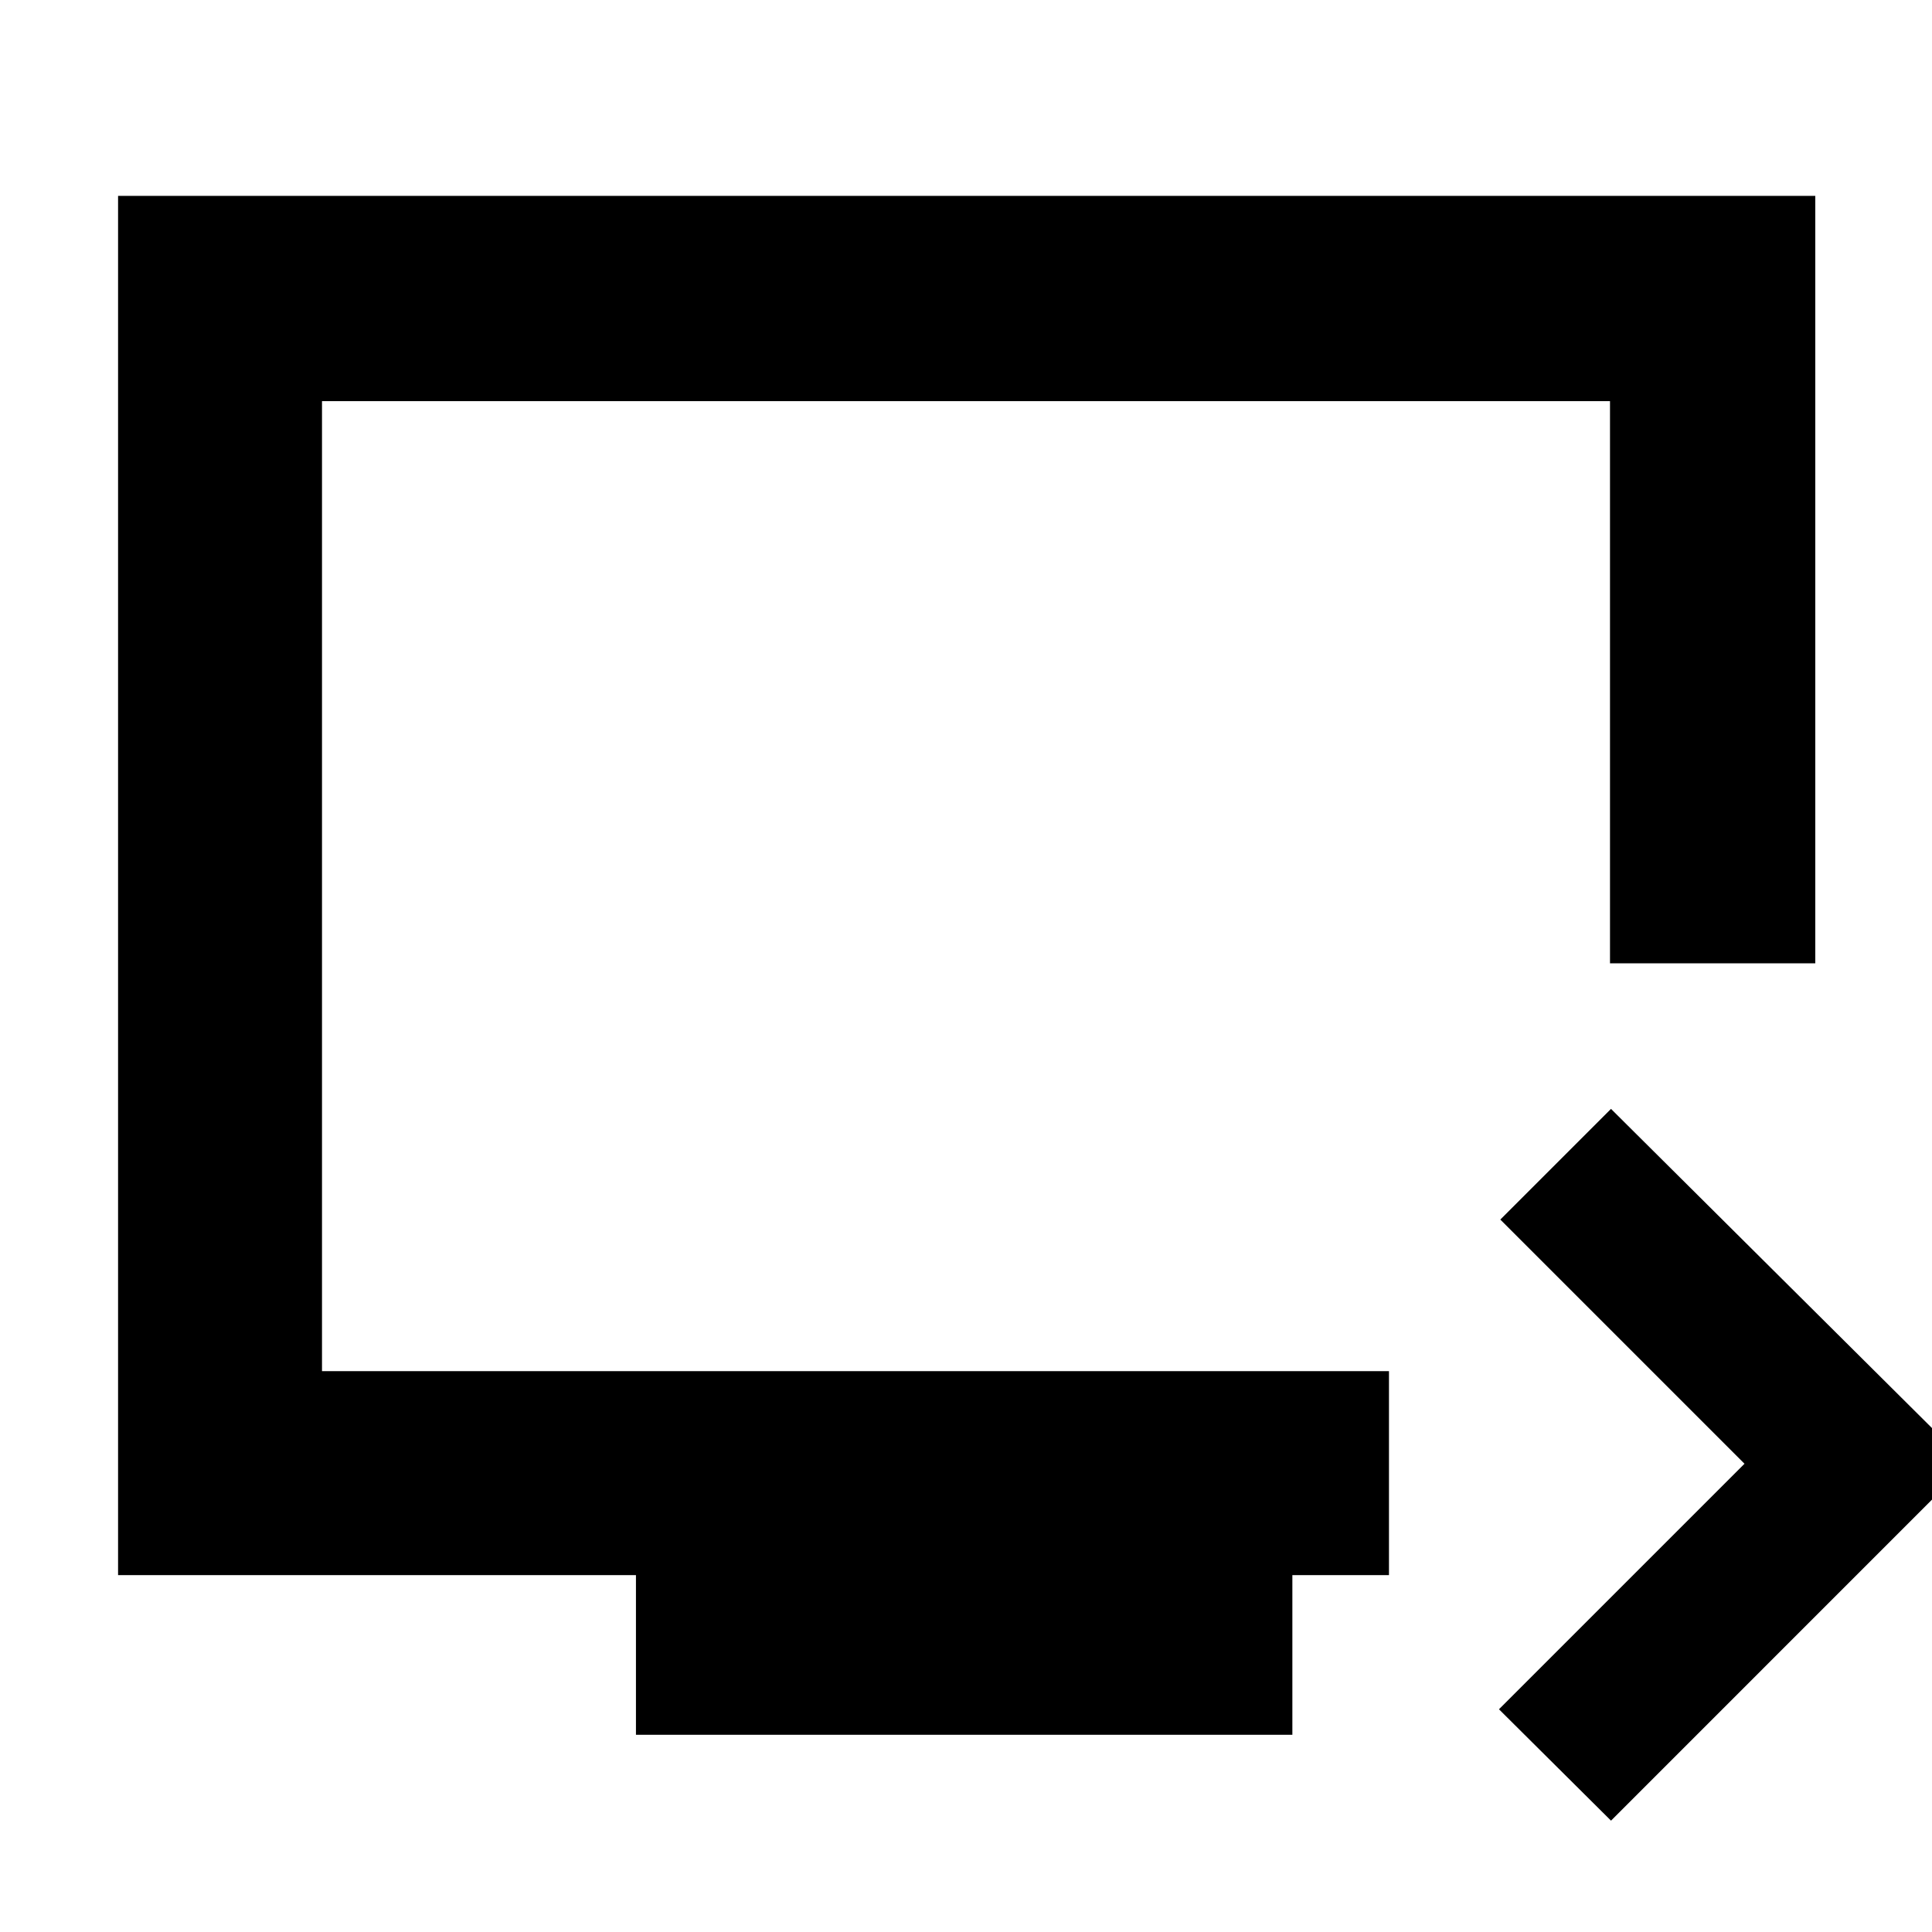 <svg xmlns="http://www.w3.org/2000/svg" height="40" viewBox="0 -960 960 960" width="40"><path d="m800.5-55.33-55.67-55.34 122-122L745.5-354l55-55 177.33 176.33L800.5-55.33ZM316-98v-79.33H58.67v-685.34H902v381.34H800v-279.34H160v482h530.17v101.34h-48V-98H316ZM160-278.67v-482 482Z"/></svg>